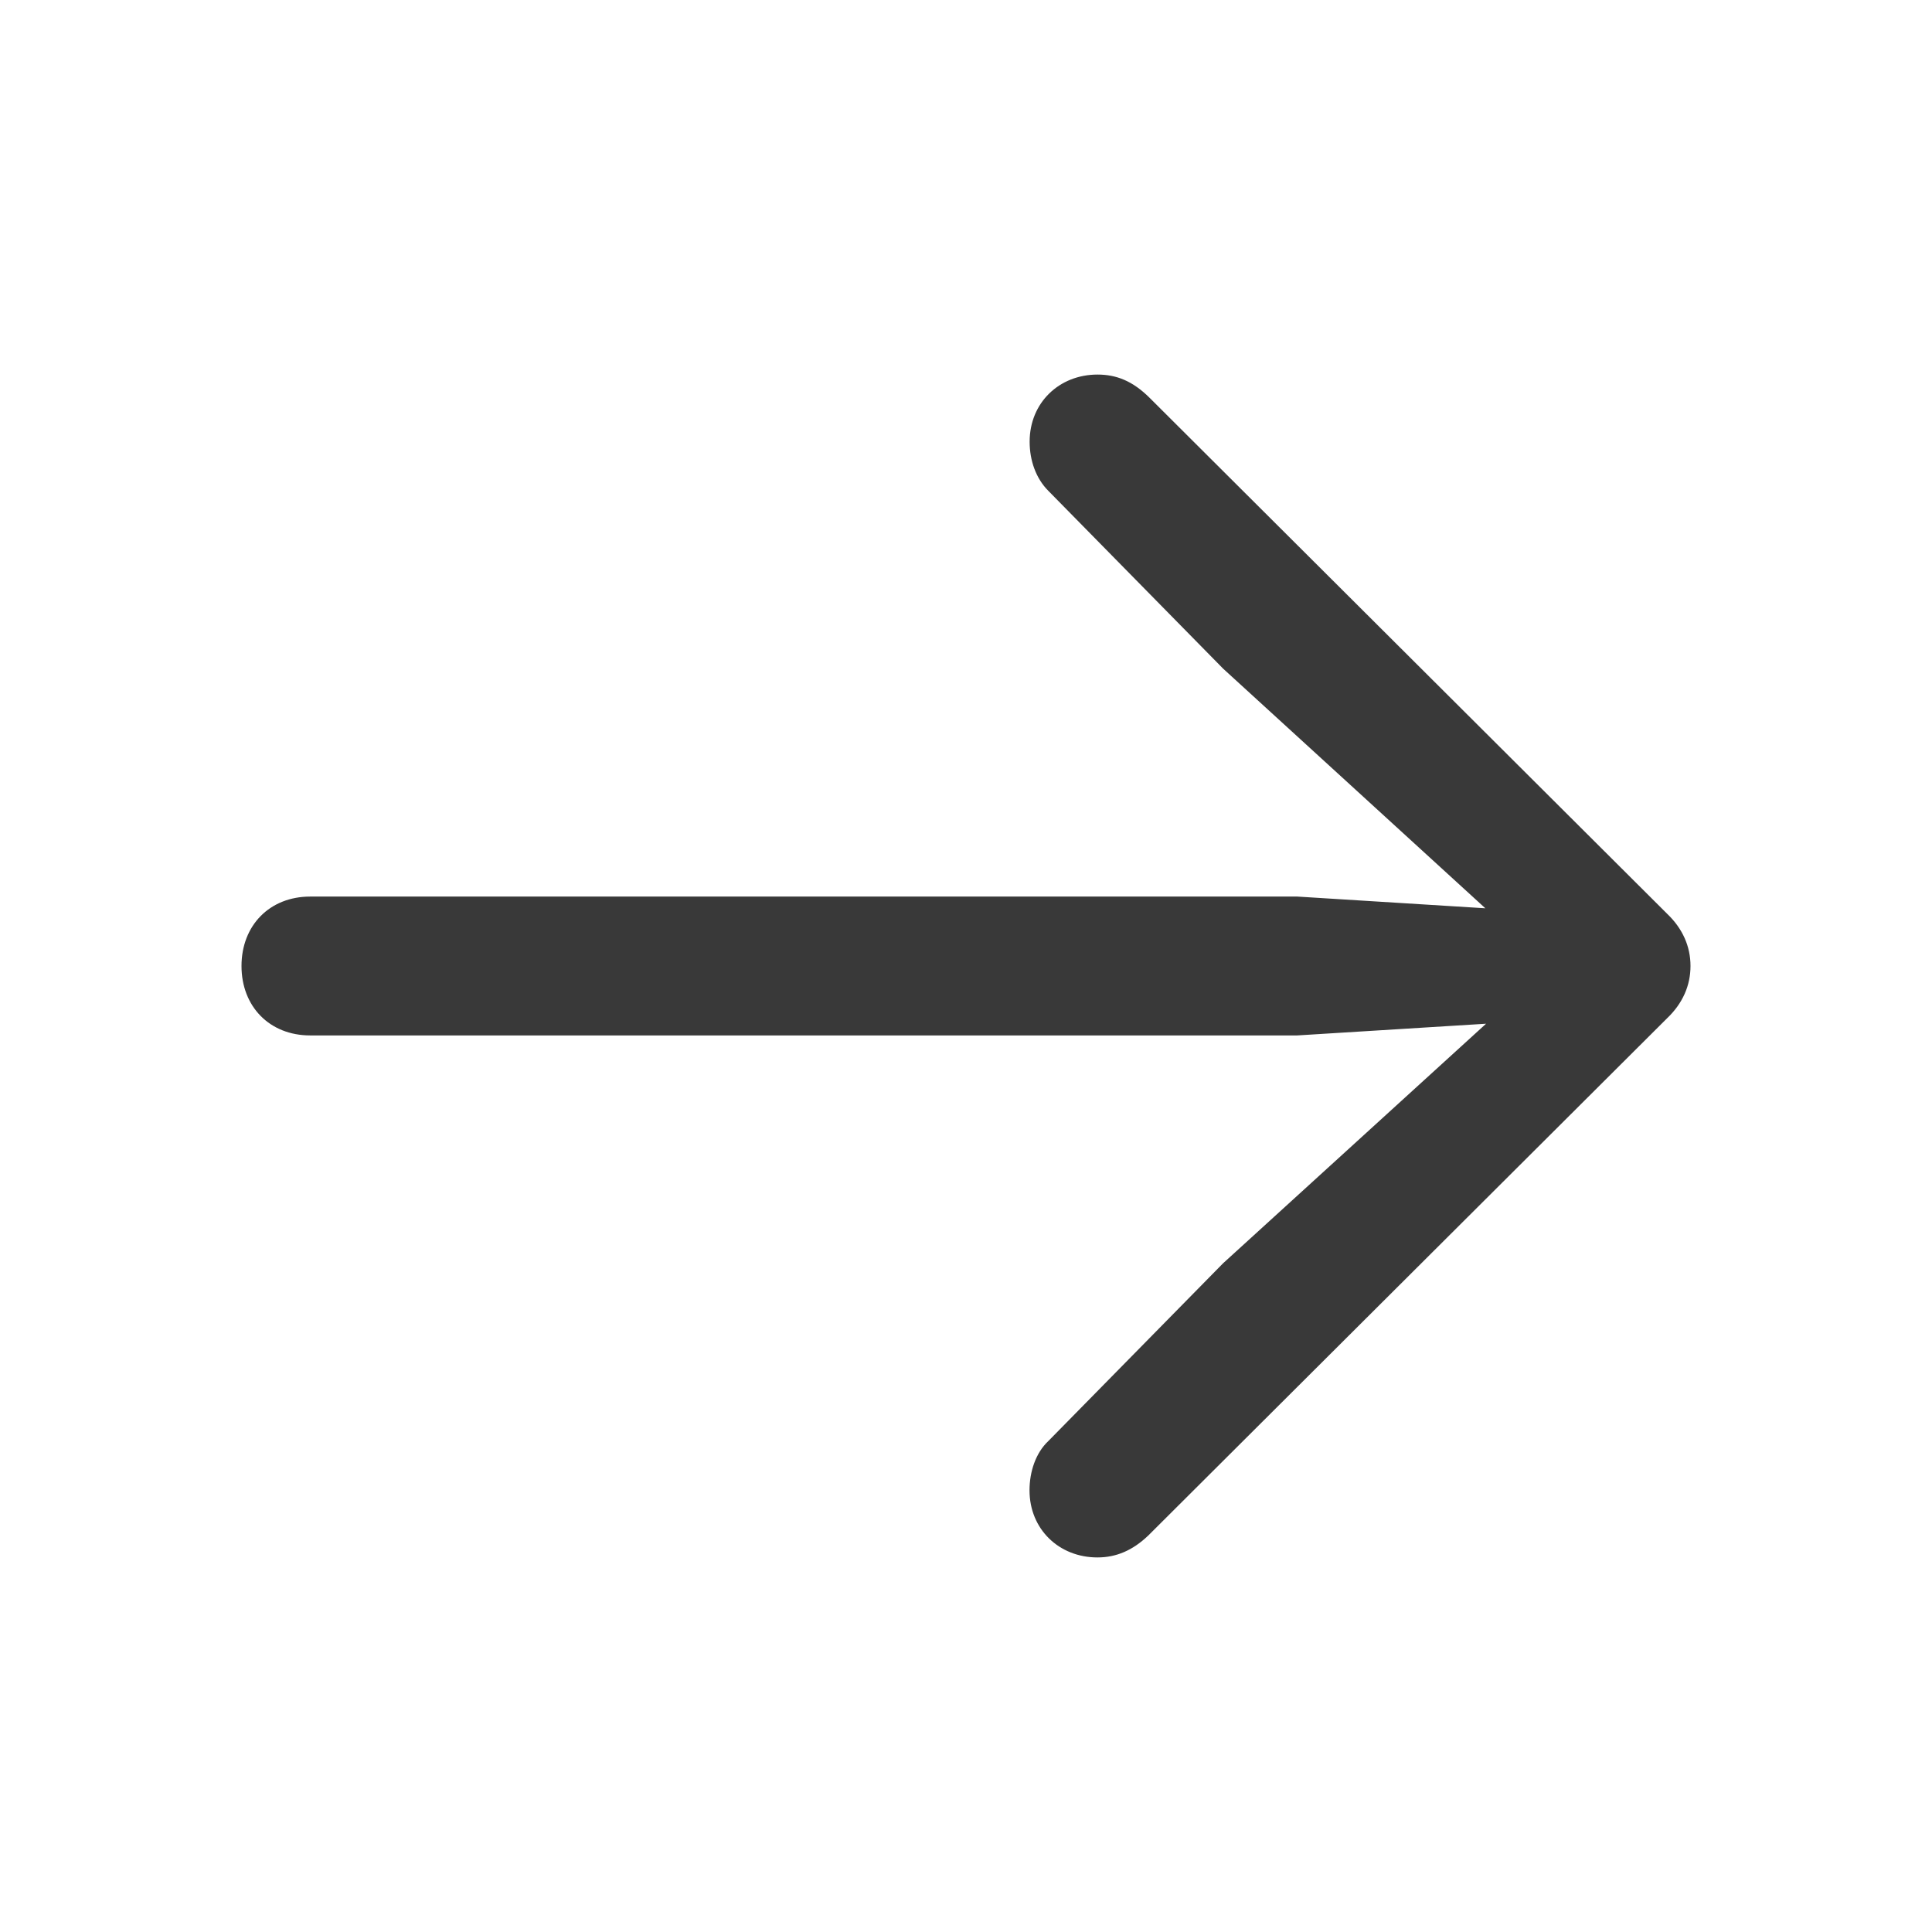 <svg xmlns="http://www.w3.org/2000/svg" fill="none" viewBox="0 0 16 16"><path fill="#393939" fill-rule="evenodd" d="M9.089 12.898c.155 0 .291-.058.42-.181L13.806 8.433C13.935 8.31 14 8.162 14 8c0-.162-.065-.31-.194-.433L9.522 3.296c-.142-.142-.278-.194-.433-.194-.317 0-.562.233-.562.556 0 .155.052.304.155.407l1.448 1.473 2.171 1.984-1.557-.097H2.569C2.233 7.425 2 7.664 2 8c0 .336.233.575.569.575h8.174l1.564-.097-2.178 1.984-1.448 1.473c-.103.097-.155.252-.155.407 0 .323.245.556.562.556Z" clip-rule="evenodd" /></svg>